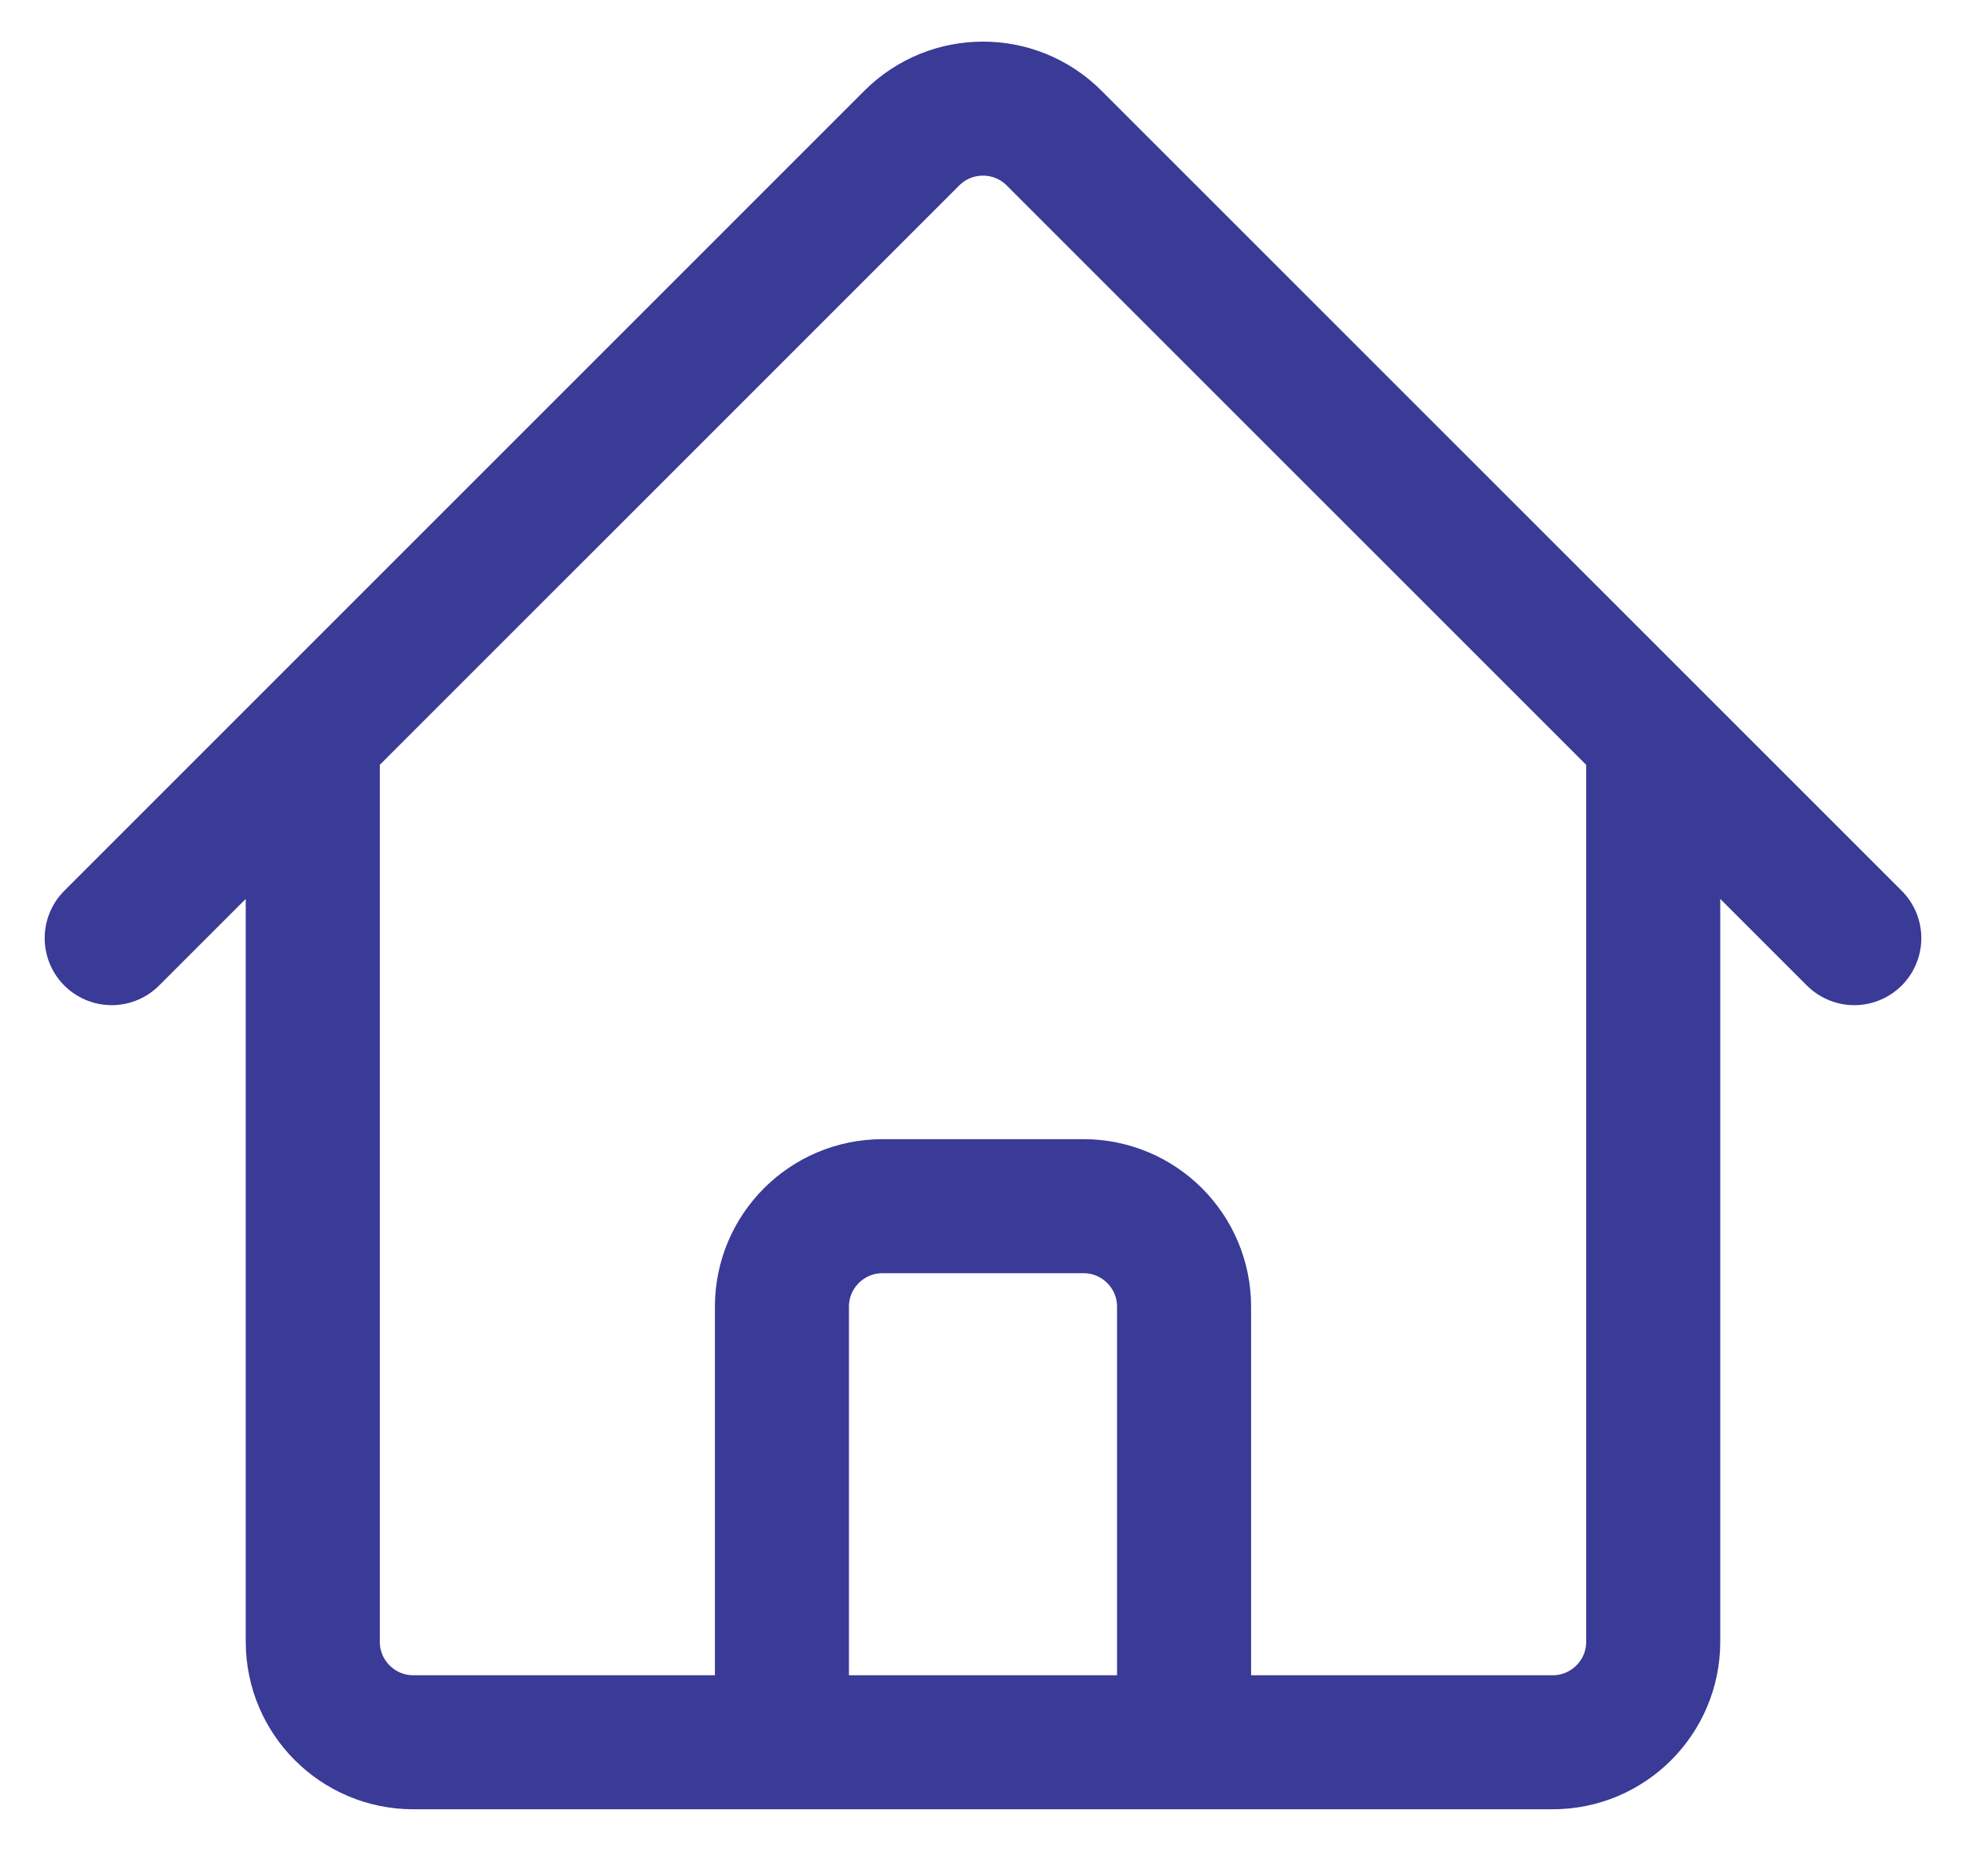<svg width="22" height="21" viewBox="0 0 22 21" fill="none" xmlns="http://www.w3.org/2000/svg">
<path d="M1.25 10.5L10.204 1.545C10.644 1.106 11.356 1.106 11.795 1.545L20.75 10.5M3.5 8.25V18.375C3.5 18.996 4.004 19.5 4.625 19.5H8.75V14.625C8.75 14.004 9.254 13.5 9.875 13.5H12.125C12.746 13.5 13.25 14.004 13.25 14.625V19.5H17.375C17.996 19.5 18.5 18.996 18.5 18.375V8.25M7.25 19.5H15.5" stroke="#3A3A97" stroke-width="1.5" stroke-linecap="round" stroke-linejoin="round"/>
</svg>
